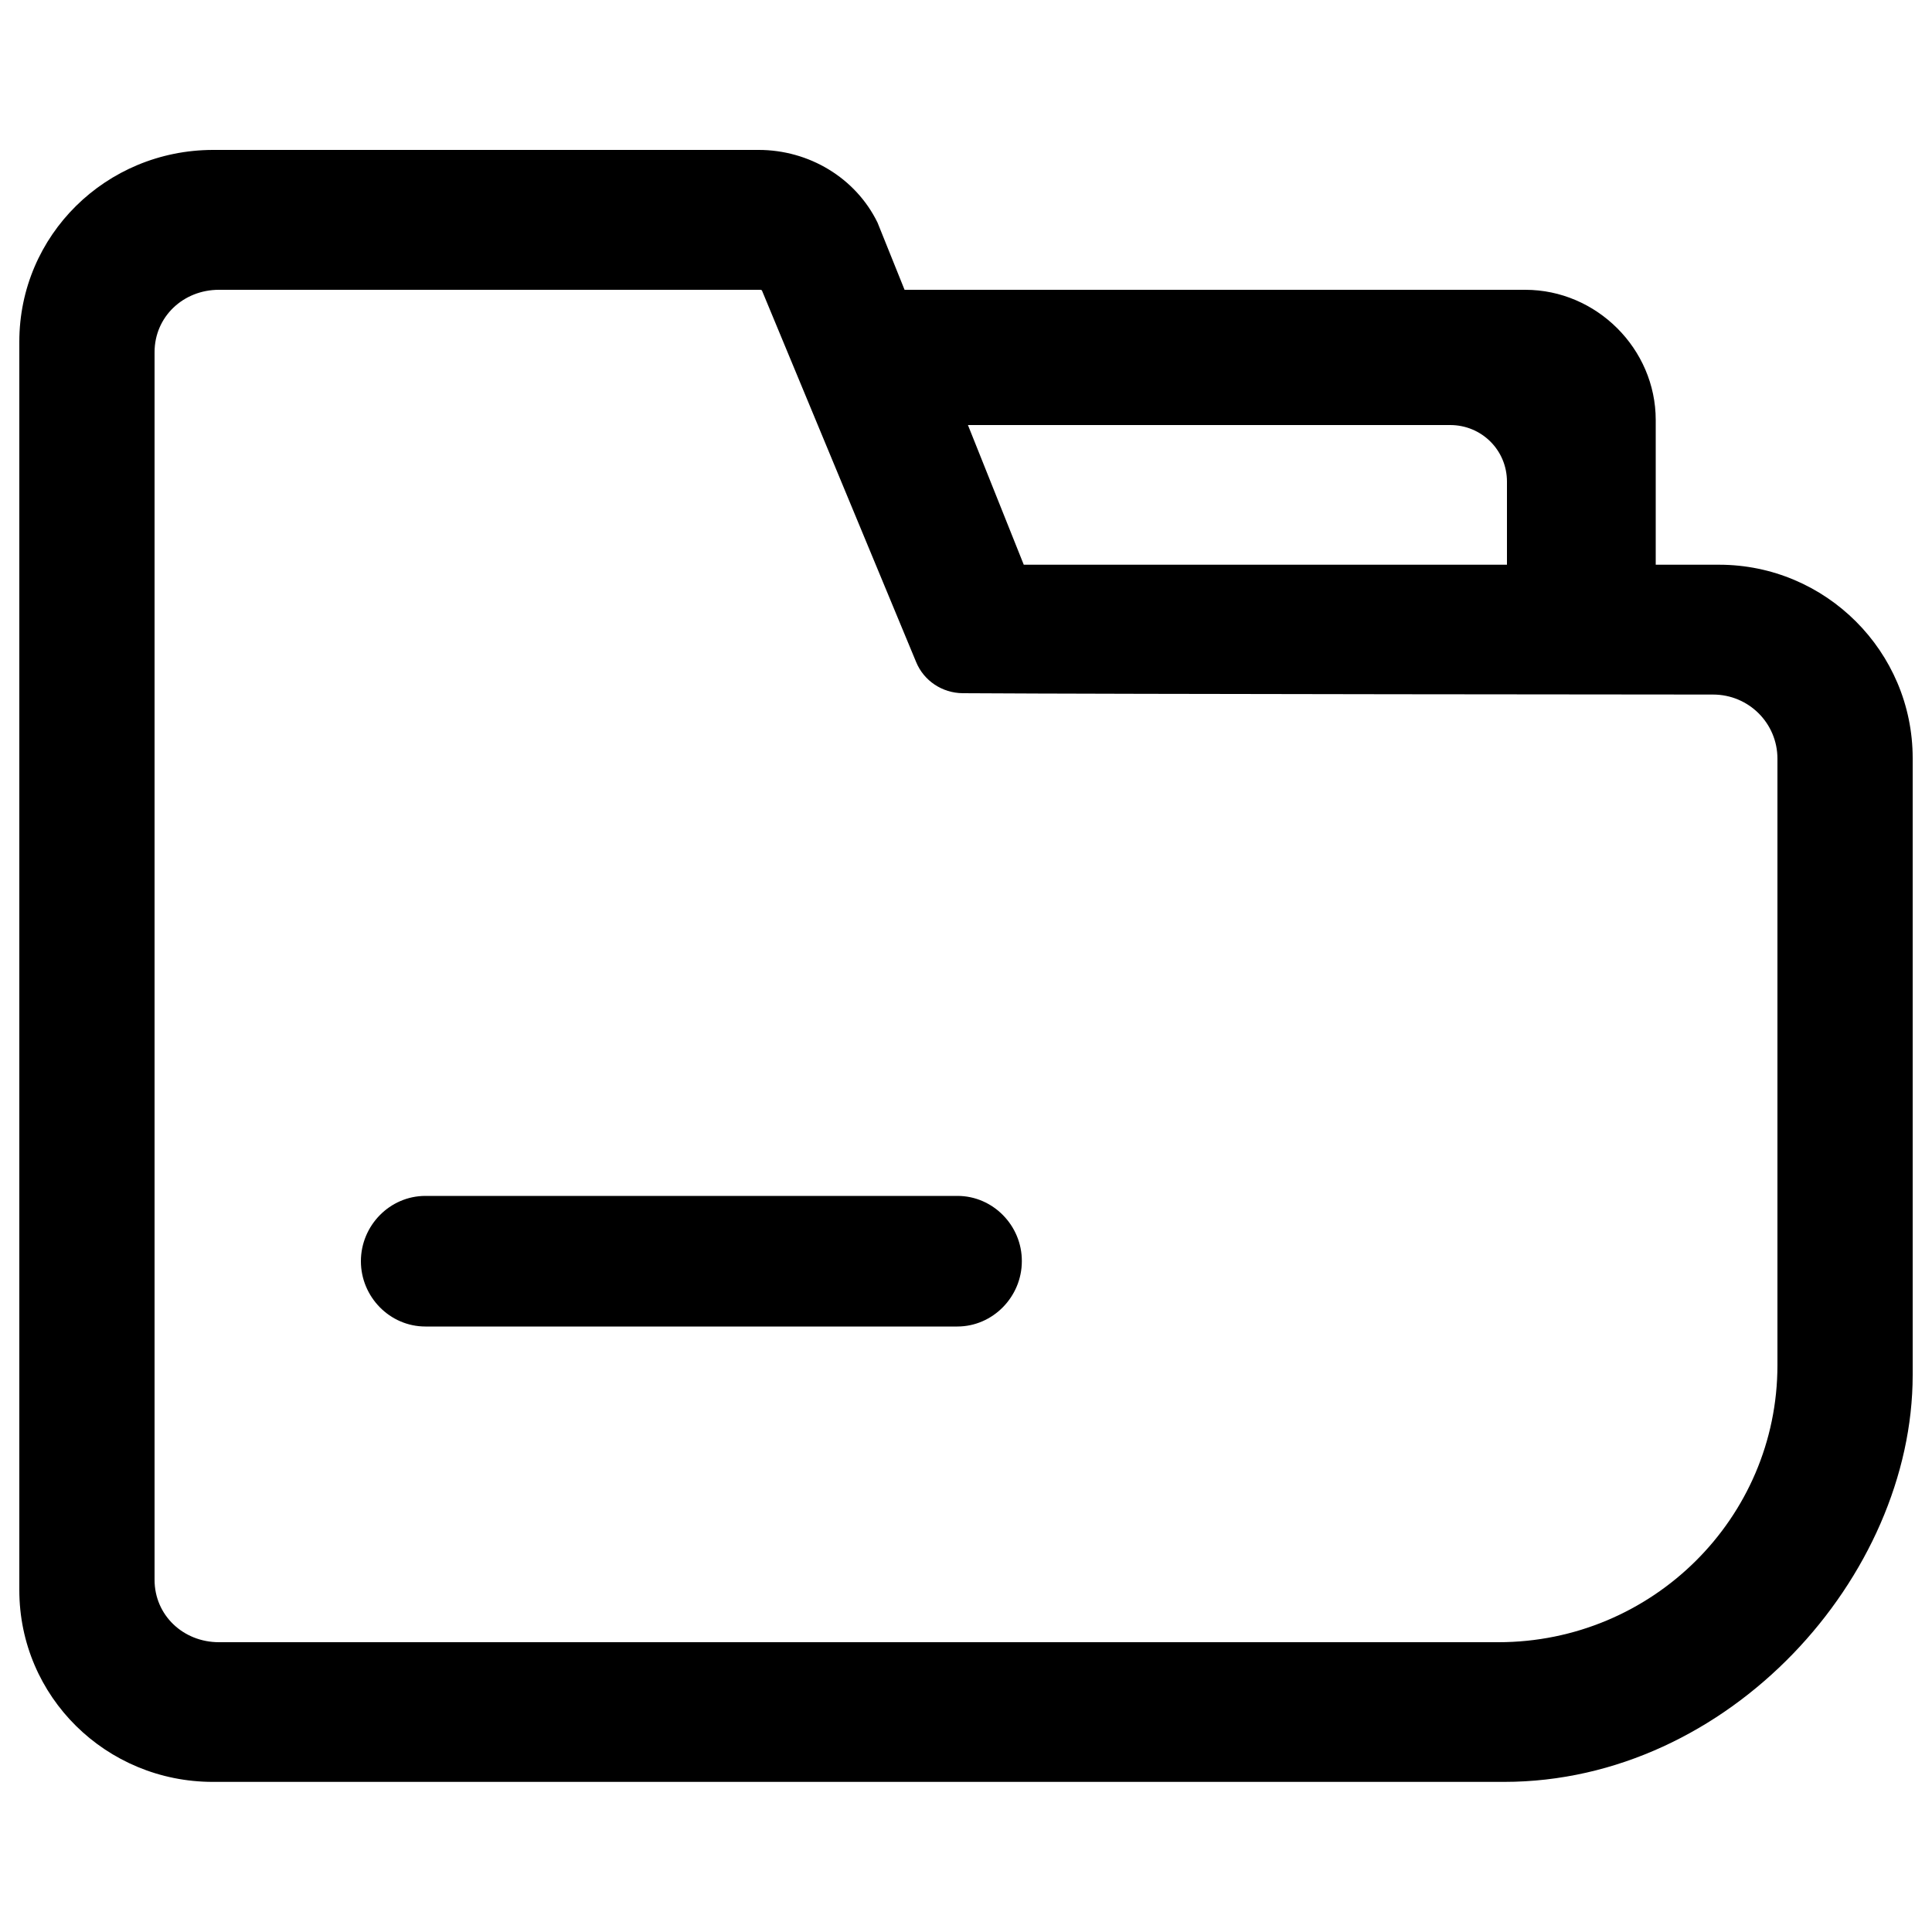 <?xml version="1.0" encoding="utf-8"?>
<!-- Svg Vector Icons : http://www.sfont.cn -->
<!DOCTYPE svg PUBLIC "-//W3C//DTD SVG 1.1//EN" "http://www.w3.org/Graphics/SVG/1.1/DTD/svg11.dtd">
<svg version="1.1" xmlns="http://www.w3.org/2000/svg" xmlns:xlink="http://www.w3.org/1999/xlink" x="0px" y="0px" viewBox="0 0 1000 1000" enable-background="new 0 0 1000 1000" xml:space="preserve">
<g><path d="M495.6,619H220.2c-18.5,0-33.4,15.4-33.4,33.8c0,18.4,14.9,33.8,33.4,33.8h275.3c18.4,0,33.4-15.4,33.4-33.8C529,634.4,514,619,495.6,619z"/><path d="M889.8,292.3H857v-74.9c0-36.9-30.7-67.4-67.5-67.4H468.2l-14-34.8c-11.4-23.3-35.6-37.6-61.5-37.6H110.2C54.9,77.7,10,121.7,10,176.9v646.1c0,55.2,44.9,99.3,100.2,99.3h668.3c116.6,0,211.5-106.4,211.5-210.6v-77.4v-150v-91.9C990,337.2,945,292.3,889.8,292.3z M750.6,220c16.3,0,29.4,13,29.4,29.3v43H529.9L501,220H750.6z M920,484.5v144.9v77.2C920,786,855,850,775.6,850H113.3C94.9,850,80,836.1,80,817.7V182.3c0-18.4,14.9-32.3,33.3-32.3h279.6c0.6,0,1.2-0.1,1.5,0.4l79.8,192.3c4,9.7,13.5,16,24.1,16.1c77.7,0.5,388.4,0.7,388.4,0.7c18.4,0,33.3,14.8,33.3,33.2V484.5z"/></g>
</svg>